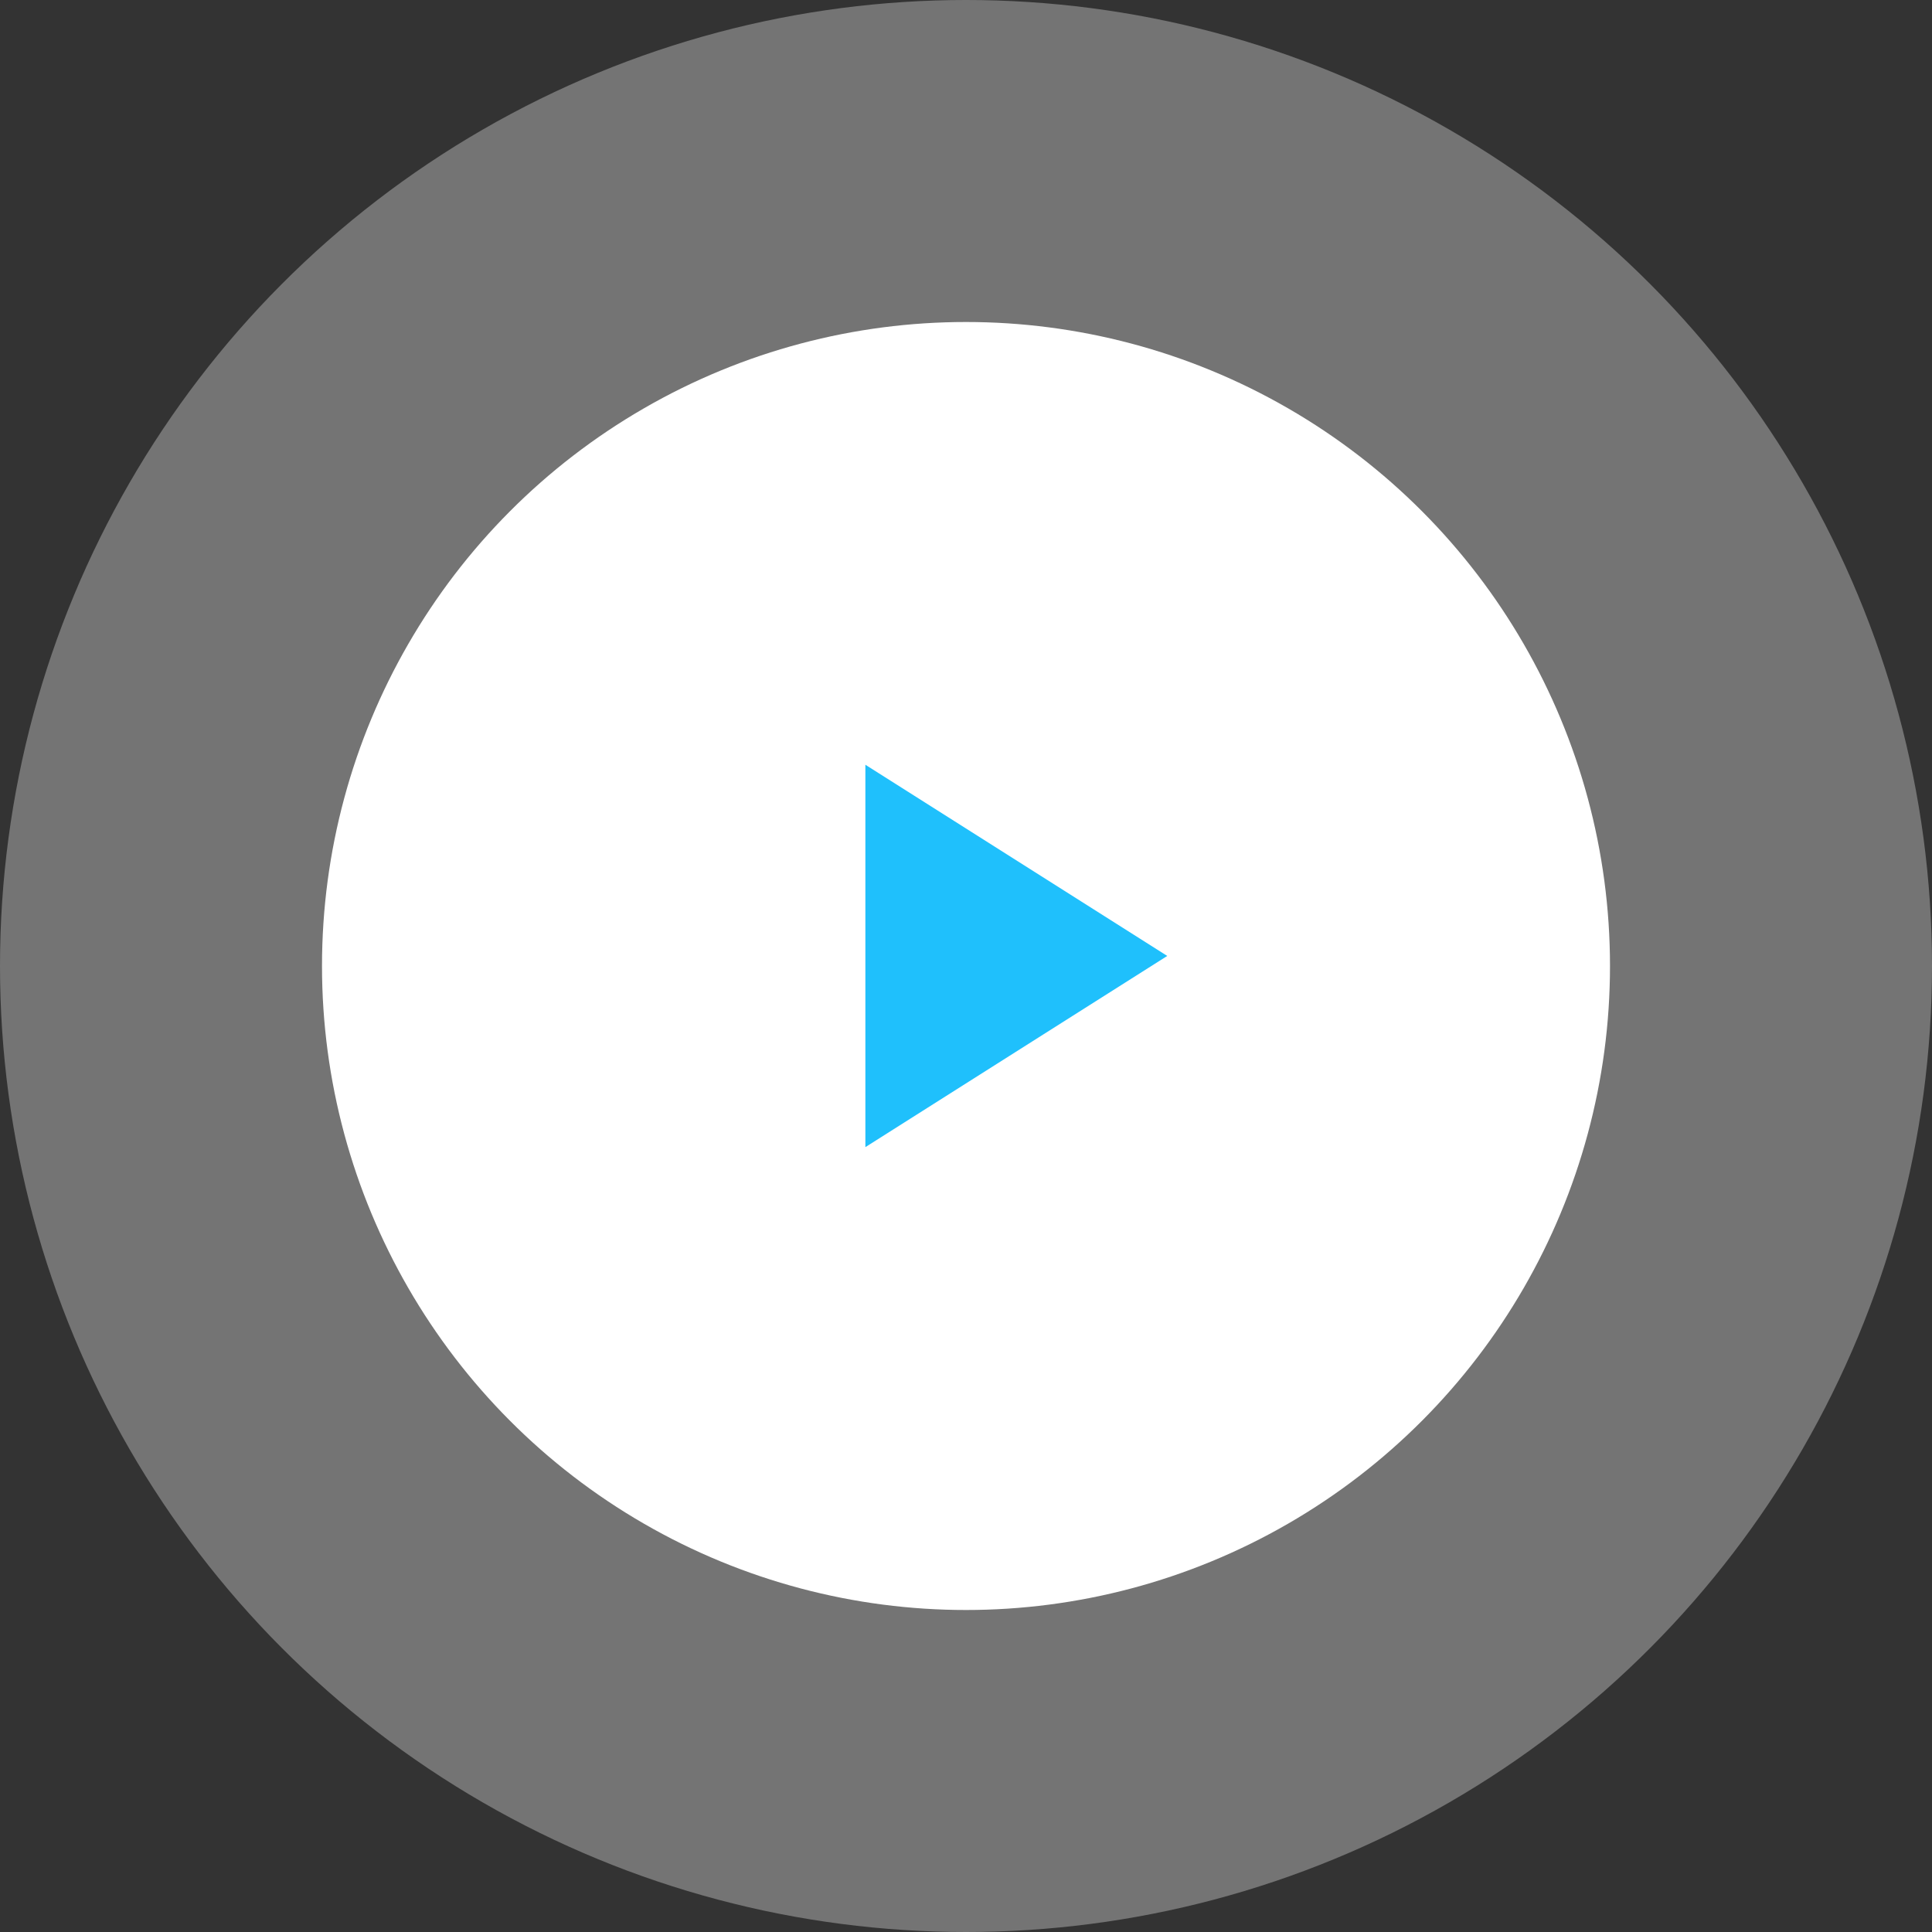 <svg width="96" height="96" fill="none" xmlns="http://www.w3.org/2000/svg">
  <rect width="100%" height="100%" fill="#333333" stroke="none"/>
  <circle opacity=".32" cx="48" cy="48" r="48" fill="#fff"/>
  <circle cx="48" cy="48" r="32" fill="#fff"/>
  <path d="M58 47.5L43 57V38l15 9.5z" fill="#1FC0FC"/>
</svg>
